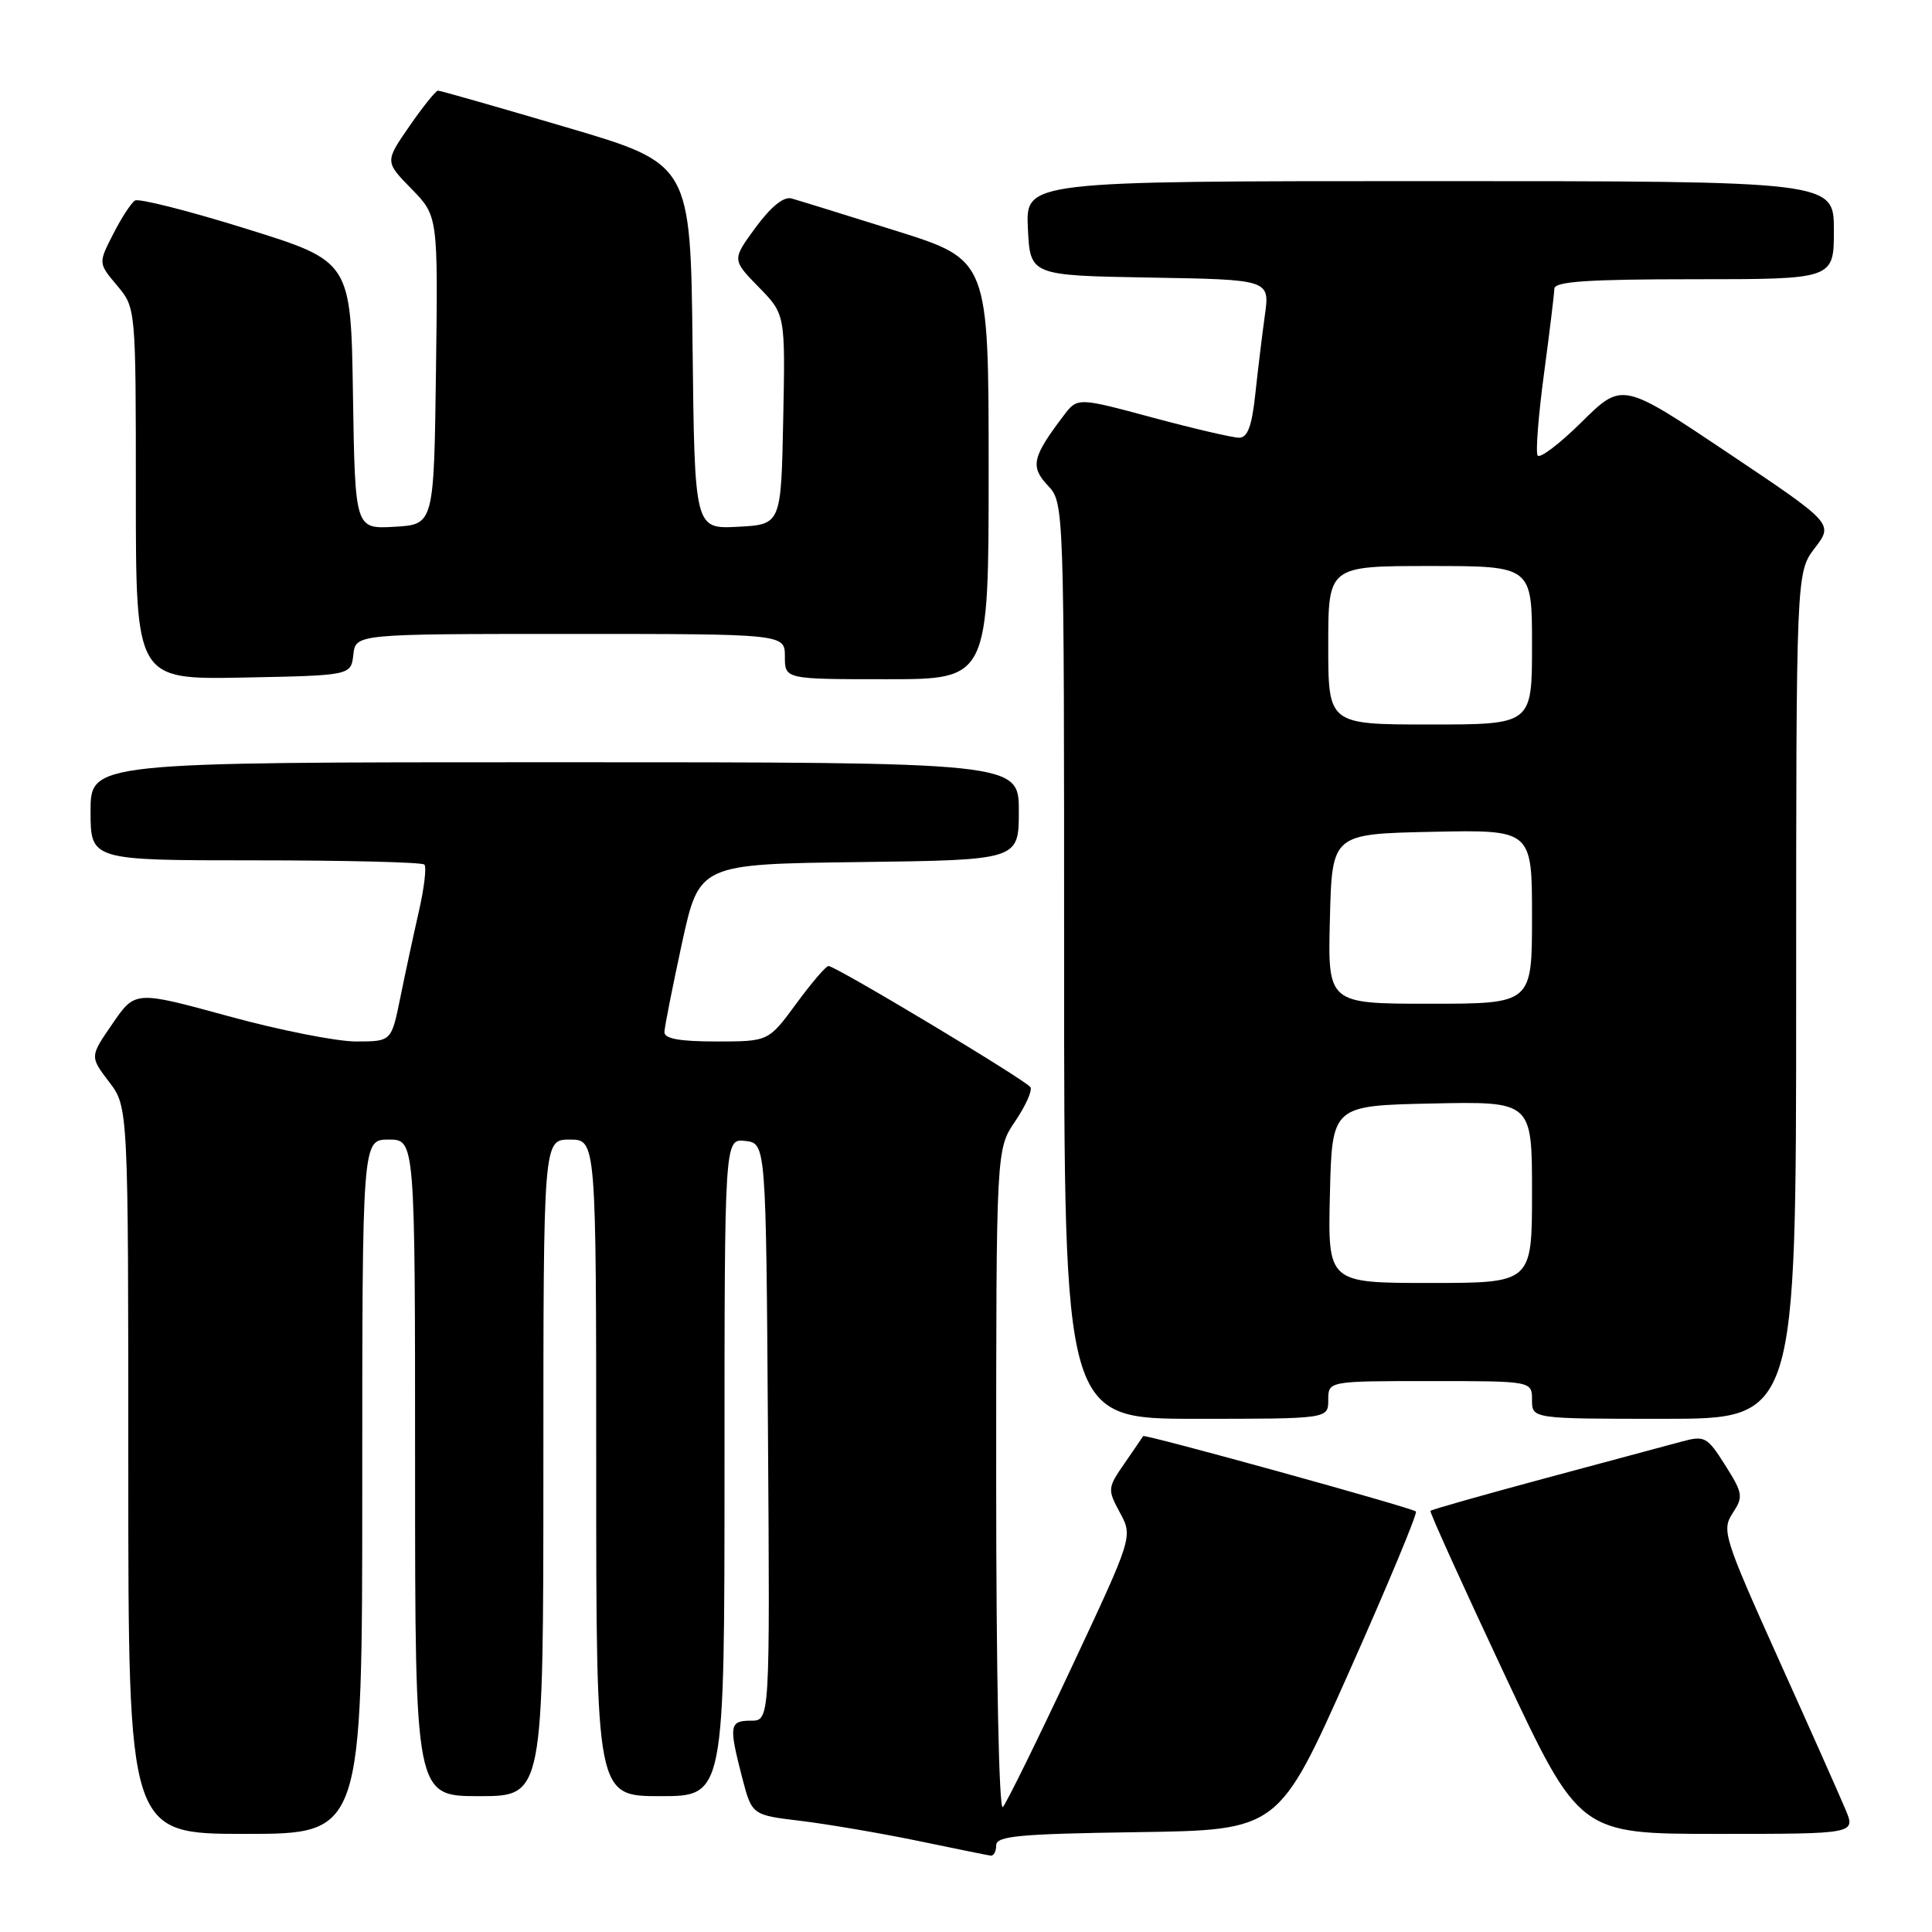 <?xml version="1.0" encoding="UTF-8" standalone="no"?>
<!DOCTYPE svg PUBLIC "-//W3C//DTD SVG 1.1//EN" "http://www.w3.org/Graphics/SVG/1.1/DTD/svg11.dtd" >
<svg xmlns="http://www.w3.org/2000/svg" xmlns:xlink="http://www.w3.org/1999/xlink" version="1.1" viewBox="0 0 256 256">
 <g >
 <path fill="currentColor"
d=" M 132.00 244.52 C 132.00 243.28 134.99 243.00 150.71 242.77 C 169.42 242.50 169.42 242.50 178.73 221.60 C 183.85 210.11 187.85 200.51 187.62 200.28 C 187.12 199.79 151.64 189.98 151.47 190.29 C 151.41 190.41 150.30 192.02 149.02 193.88 C 146.75 197.16 146.73 197.35 148.40 200.44 C 150.11 203.62 150.11 203.62 141.93 221.06 C 137.43 230.65 133.36 238.93 132.88 239.45 C 132.37 239.99 132.00 221.59 132.00 196.34 C 132.00 152.28 132.00 152.28 134.52 148.57 C 135.90 146.53 136.81 144.50 136.54 144.06 C 135.98 143.15 110.73 128.00 109.78 128.00 C 109.44 128.00 107.52 130.25 105.50 133.00 C 101.83 138.00 101.83 138.00 94.91 138.00 C 90.03 138.00 88.01 137.63 88.04 136.75 C 88.06 136.06 89.11 130.78 90.36 125.00 C 92.65 114.50 92.65 114.50 113.82 114.23 C 135.00 113.96 135.00 113.96 135.00 107.48 C 135.00 101.00 135.00 101.00 73.50 101.00 C 12.00 101.00 12.00 101.00 12.00 107.50 C 12.00 114.00 12.00 114.00 33.83 114.00 C 45.84 114.00 55.92 114.25 56.23 114.56 C 56.54 114.87 56.21 117.69 55.49 120.81 C 54.78 123.94 53.67 129.09 53.03 132.25 C 51.86 138.00 51.86 138.00 47.17 138.00 C 44.59 138.00 36.96 136.49 30.20 134.63 C 17.91 131.27 17.91 131.27 14.91 135.64 C 11.90 140.00 11.90 140.00 14.45 143.35 C 17.00 146.69 17.00 146.69 17.00 194.84 C 17.00 243.00 17.00 243.00 32.50 243.00 C 48.00 243.00 48.00 243.00 48.00 197.00 C 48.00 151.00 48.00 151.00 51.50 151.00 C 55.00 151.00 55.00 151.00 55.00 194.50 C 55.00 238.00 55.00 238.00 63.50 238.00 C 72.00 238.00 72.00 238.00 72.00 194.50 C 72.00 151.00 72.00 151.00 75.50 151.00 C 79.00 151.00 79.00 151.00 79.00 194.50 C 79.00 238.00 79.00 238.00 87.50 238.00 C 96.00 238.00 96.00 238.00 96.00 194.43 C 96.00 150.87 96.00 150.87 98.75 151.18 C 101.50 151.50 101.50 151.50 101.76 189.75 C 102.02 228.00 102.02 228.00 99.51 228.00 C 96.65 228.00 96.55 228.61 98.33 235.50 C 99.63 240.50 99.63 240.50 106.06 241.27 C 109.60 241.70 116.55 242.88 121.50 243.90 C 126.45 244.93 130.84 245.82 131.25 245.88 C 131.66 245.95 132.00 245.33 132.00 244.52 Z  M 244.53 239.75 C 243.78 237.96 239.77 228.93 235.60 219.69 C 228.42 203.72 228.12 202.75 229.58 200.51 C 231.02 198.32 230.95 197.88 228.60 194.15 C 226.20 190.36 225.89 190.19 222.78 191.03 C 220.98 191.52 212.81 193.72 204.63 195.91 C 196.46 198.11 189.67 200.03 189.54 200.20 C 189.42 200.36 193.81 210.06 199.30 221.75 C 209.28 243.00 209.28 243.00 227.59 243.00 C 245.90 243.00 245.90 243.00 244.53 239.75 Z  M 176.00 185.50 C 176.00 183.00 176.00 183.00 189.50 183.00 C 203.00 183.00 203.00 183.00 203.00 185.50 C 203.00 188.00 203.00 188.00 220.50 188.00 C 238.00 188.00 238.00 188.00 238.00 131.93 C 238.00 75.87 238.00 75.87 240.47 72.62 C 242.95 69.38 242.95 69.38 228.95 60.00 C 214.95 50.62 214.95 50.62 209.59 55.91 C 206.65 58.82 204.02 60.81 203.74 60.35 C 203.47 59.88 203.85 55.00 204.59 49.50 C 205.33 44.00 205.94 38.94 205.96 38.25 C 205.99 37.30 210.39 37.00 224.50 37.00 C 243.00 37.00 243.00 37.00 243.00 30.50 C 243.00 24.00 243.00 24.00 189.45 24.00 C 135.90 24.00 135.90 24.00 136.20 30.25 C 136.50 36.50 136.50 36.50 152.38 36.78 C 168.26 37.05 168.26 37.05 167.60 41.78 C 167.24 44.37 166.67 49.09 166.33 52.25 C 165.88 56.47 165.31 58.00 164.19 58.00 C 163.35 58.00 158.19 56.80 152.72 55.33 C 142.77 52.65 142.77 52.65 140.93 55.08 C 136.78 60.55 136.49 61.82 138.83 64.32 C 141.00 66.63 141.00 66.63 141.00 127.31 C 141.00 188.00 141.00 188.00 158.50 188.00 C 176.00 188.00 176.00 188.00 176.00 185.50 Z  M 46.82 86.75 C 47.13 84.00 47.13 84.00 75.57 84.00 C 104.00 84.00 104.00 84.00 104.00 87.00 C 104.00 90.00 104.00 90.00 117.50 90.00 C 131.00 90.00 131.00 90.00 131.00 62.22 C 131.00 34.44 131.00 34.44 118.75 30.59 C 112.01 28.48 105.78 26.54 104.89 26.30 C 103.86 26.00 102.17 27.37 100.14 30.12 C 96.99 34.41 96.99 34.41 100.52 38.03 C 104.06 41.64 104.06 41.64 103.78 55.57 C 103.50 69.50 103.50 69.50 97.77 69.80 C 92.04 70.10 92.04 70.10 91.77 45.91 C 91.50 21.71 91.50 21.71 75.03 16.86 C 65.97 14.19 58.32 12.00 58.03 12.01 C 57.74 12.02 56.04 14.13 54.25 16.72 C 51.00 21.42 51.00 21.42 54.52 25.02 C 58.04 28.63 58.04 28.63 57.77 49.06 C 57.50 69.50 57.50 69.50 52.27 69.80 C 47.05 70.10 47.05 70.10 46.77 52.36 C 46.50 34.63 46.50 34.63 32.65 30.32 C 25.03 27.94 18.39 26.26 17.89 26.57 C 17.38 26.88 16.08 28.88 15.00 31.01 C 13.02 34.87 13.02 34.87 15.51 37.83 C 18.00 40.79 18.00 40.79 18.00 65.42 C 18.00 90.05 18.00 90.05 32.25 89.78 C 46.50 89.50 46.50 89.50 46.82 86.75 Z  M 176.22 158.25 C 176.50 146.50 176.50 146.50 189.75 146.22 C 203.00 145.94 203.00 145.94 203.00 157.97 C 203.00 170.00 203.00 170.00 189.47 170.00 C 175.94 170.00 175.94 170.00 176.22 158.25 Z  M 176.22 121.75 C 176.50 110.50 176.50 110.50 189.75 110.22 C 203.00 109.94 203.00 109.94 203.00 121.47 C 203.00 133.00 203.00 133.00 189.47 133.00 C 175.93 133.00 175.93 133.00 176.22 121.75 Z  M 176.00 85.50 C 176.00 75.00 176.00 75.00 189.50 75.00 C 203.00 75.00 203.00 75.00 203.00 85.50 C 203.00 96.00 203.00 96.00 189.50 96.00 C 176.00 96.00 176.00 96.00 176.00 85.50 Z "/>
</g>
</svg>